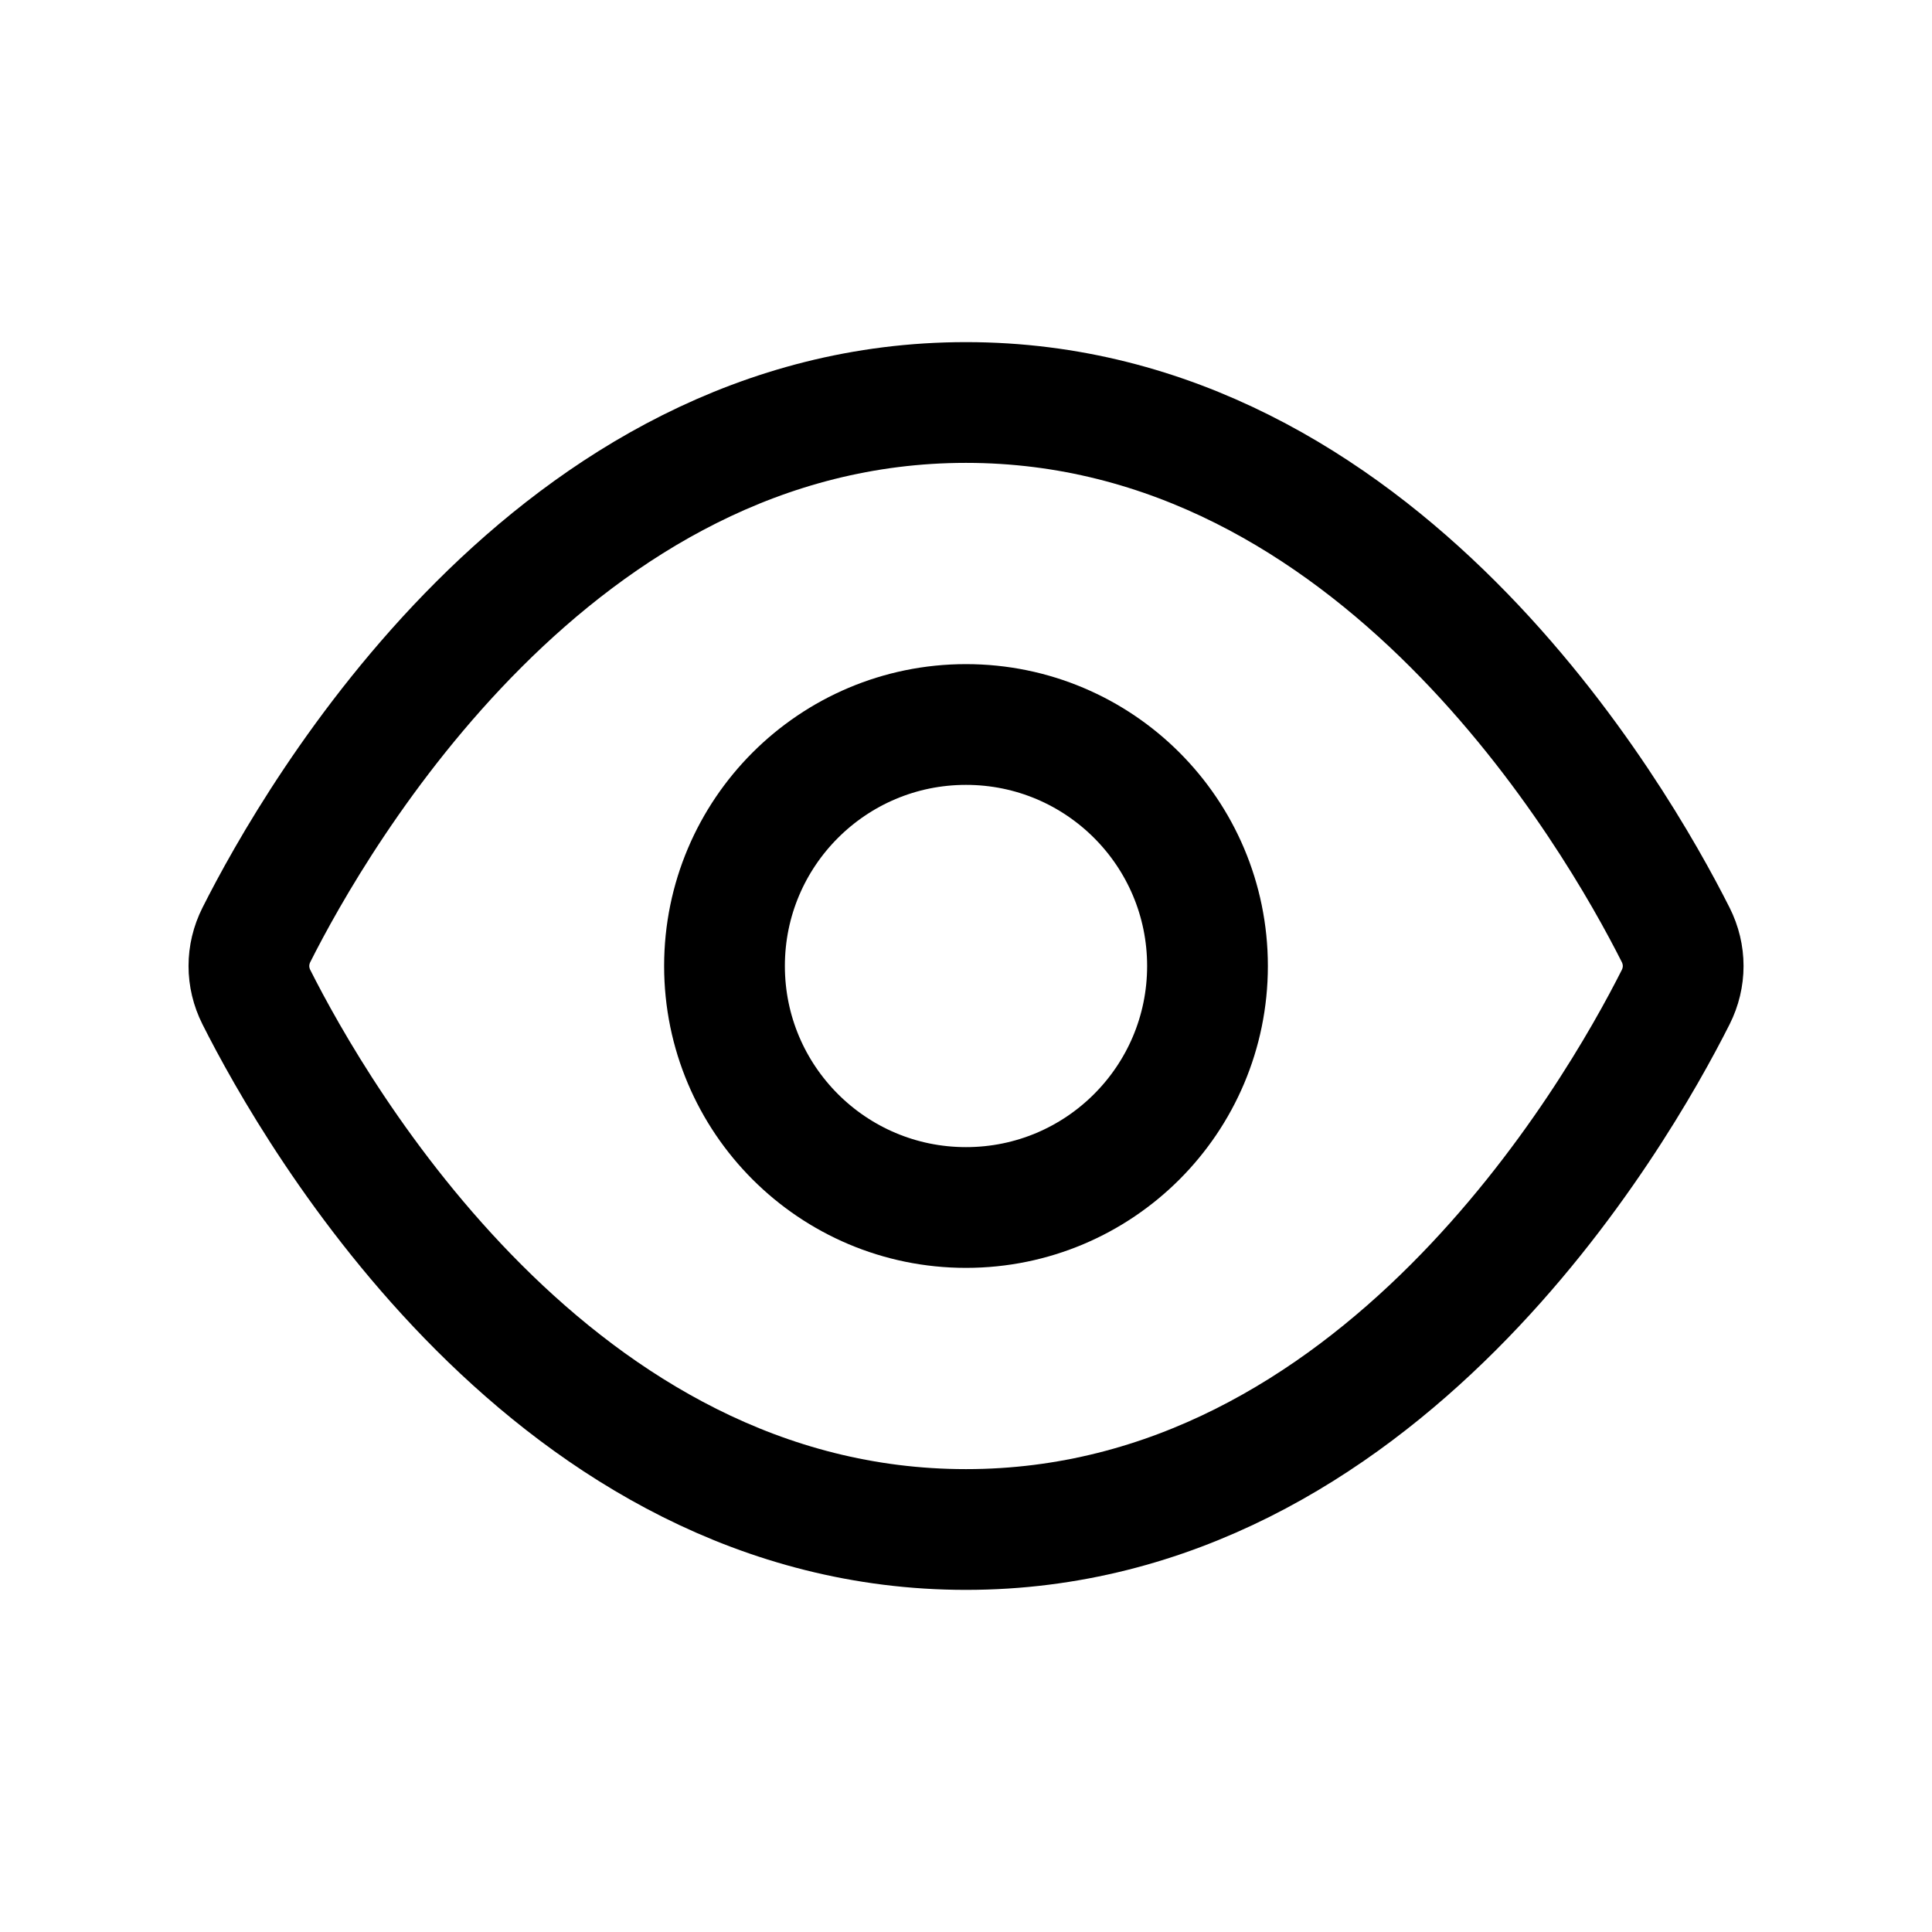 <svg width="24" height="24" viewBox="0 0 24 24" fill="none" xmlns="http://www.w3.org/2000/svg">
<path d="M15 12C15 13.657 13.657 15 12 15C10.344 15 9 13.657 9 12C9 10.343 10.344 9 12 9C13.657 9 15 10.343 15 12Z" stroke="black" stroke-width="1.5" stroke-linecap="round"/>
<path d="M20.816 11.613C20.94 11.86 20.94 12.14 20.816 12.387C20.076 13.855 17.119 19 12 19C6.881 19 3.924 13.855 3.185 12.387C3.061 12.14 3.061 11.86 3.185 11.613C3.924 10.145 6.881 5 12 5C17.119 5 20.076 10.145 20.816 11.613Z" stroke="black" stroke-width="1.5" stroke-linecap="round"/>
</svg>
